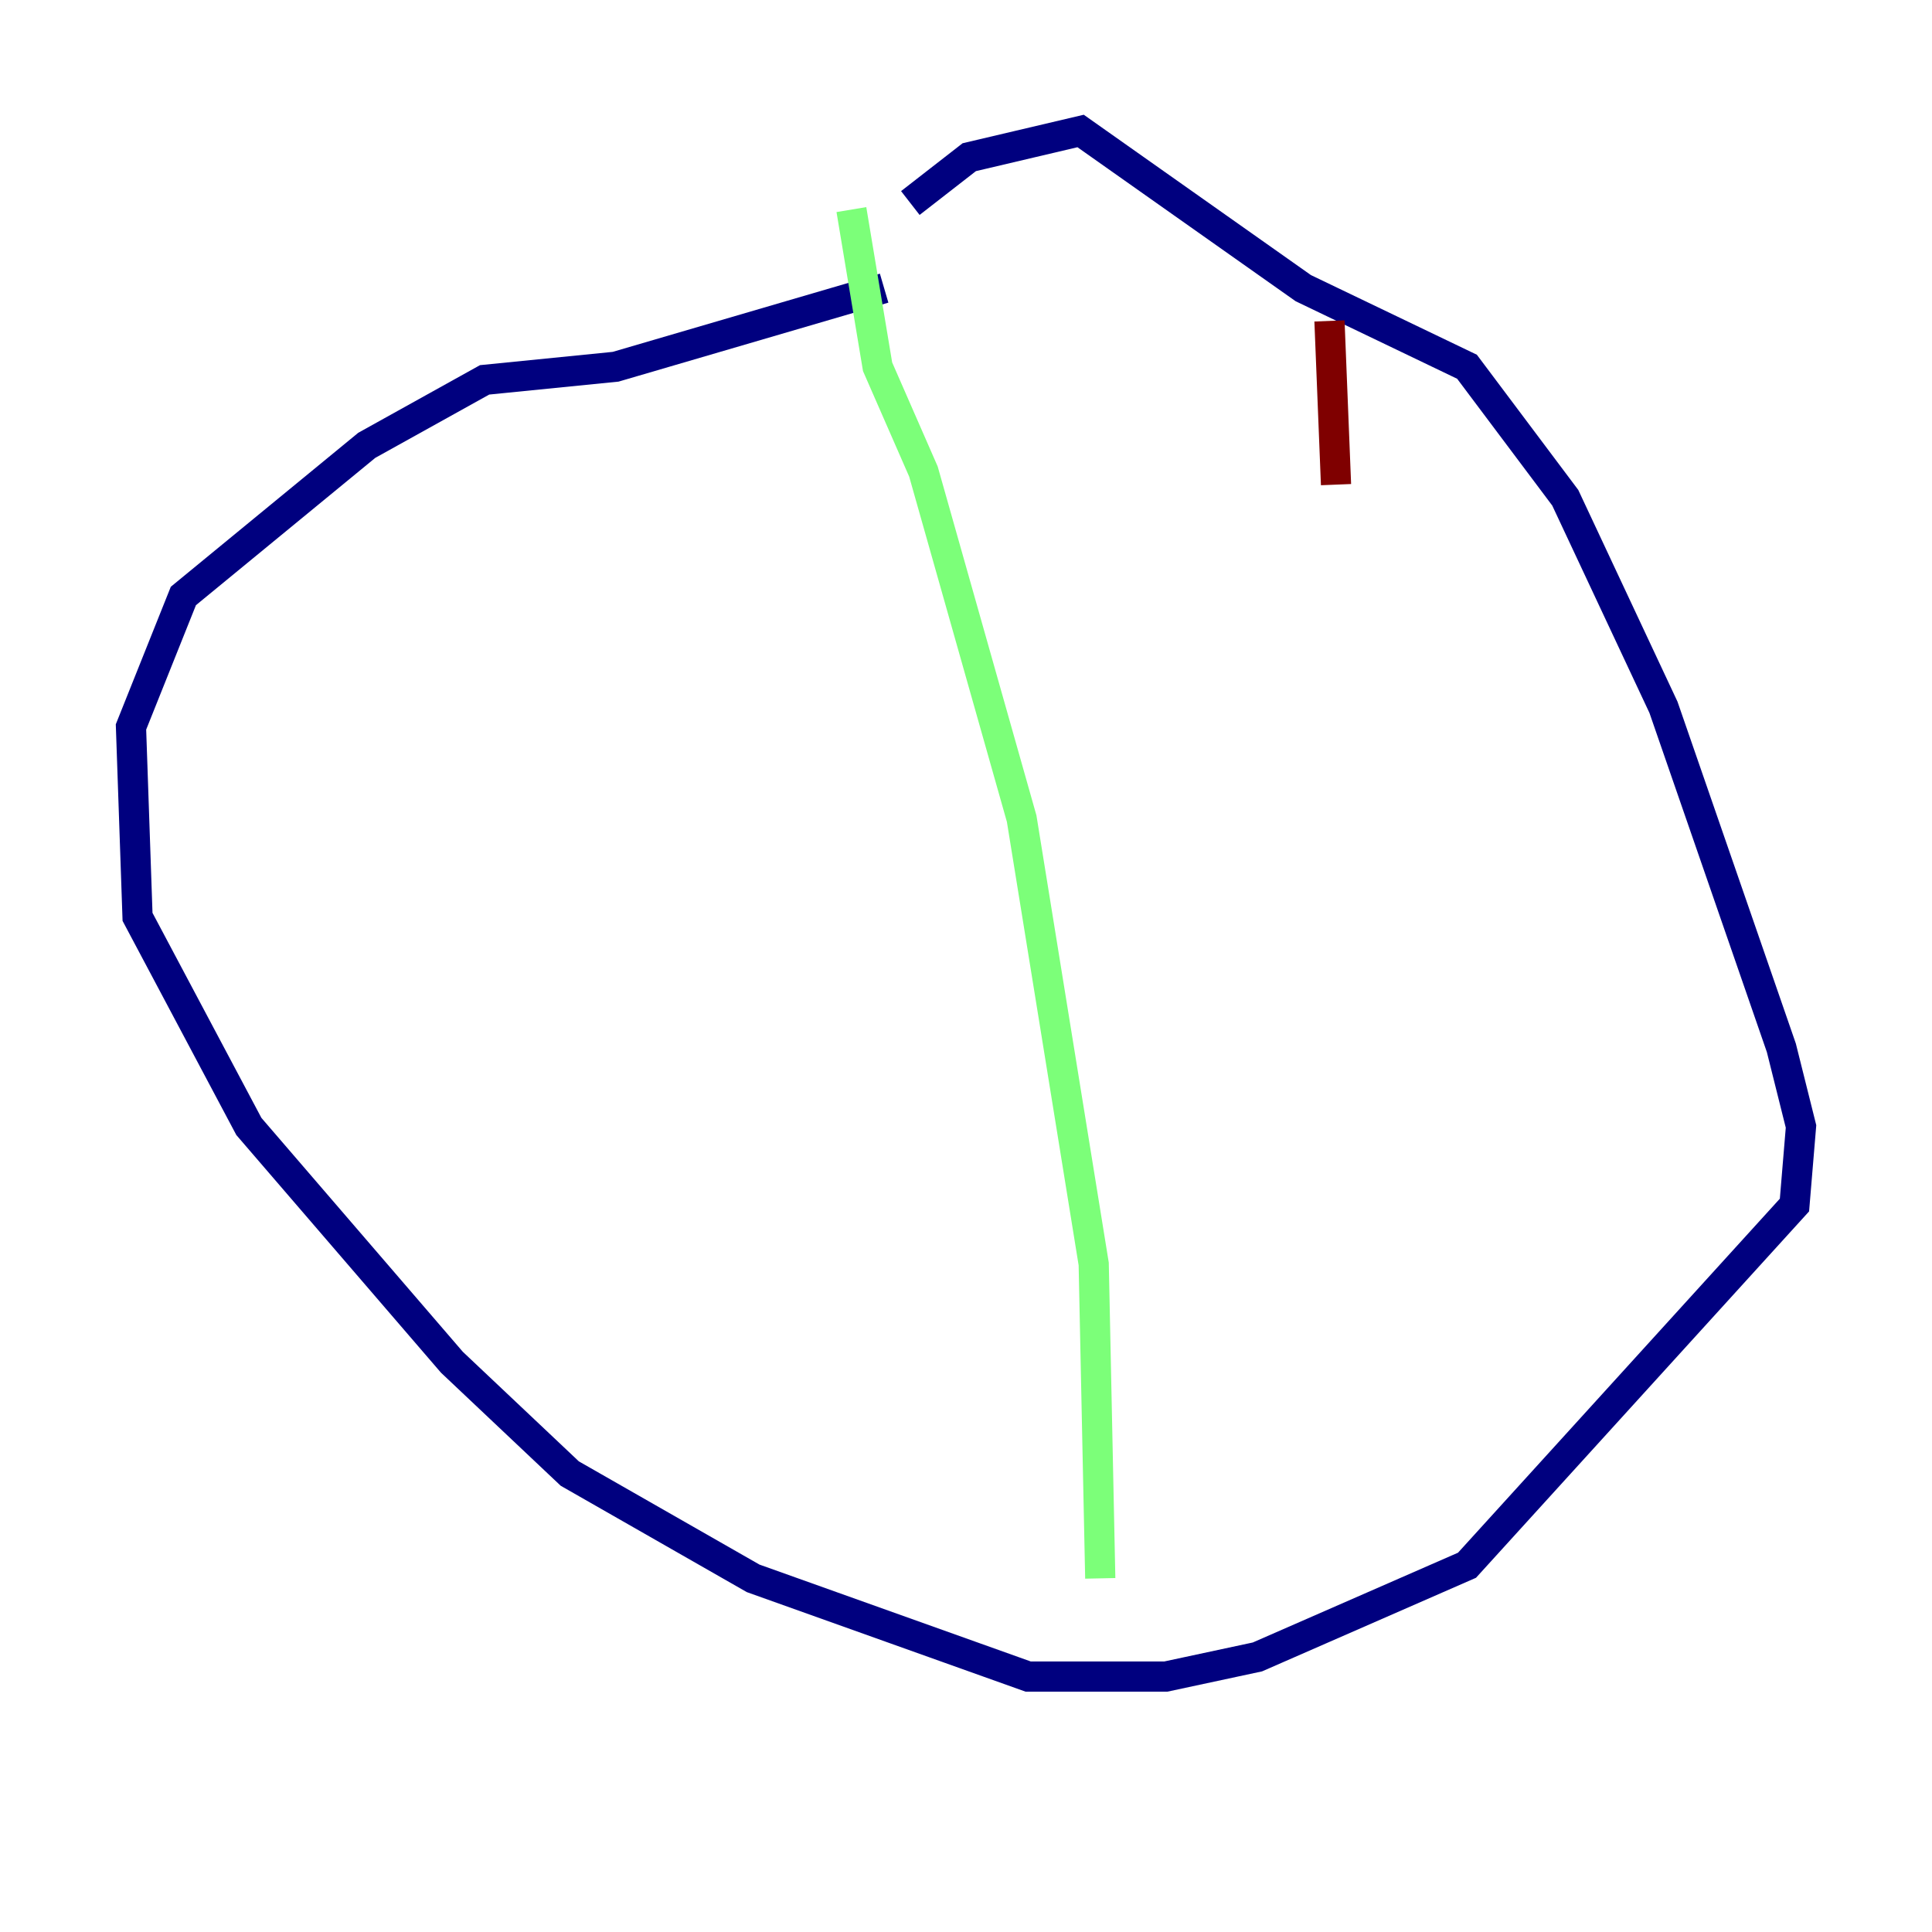 <?xml version="1.0" encoding="utf-8" ?>
<svg baseProfile="tiny" height="128" version="1.2" viewBox="0,0,128,128" width="128" xmlns="http://www.w3.org/2000/svg" xmlns:ev="http://www.w3.org/2001/xml-events" xmlns:xlink="http://www.w3.org/1999/xlink"><defs /><polyline fill="none" points="58.576,19.091 40.786,24.298 32.108,25.166 24.298,29.505 12.149,39.485 8.678,48.163 9.112,60.746 16.488,74.63 29.939,90.251 37.749,97.627 49.898,104.57 68.122,111.078 77.234,111.078 83.308,109.776 97.193,103.702 118.888,79.837 119.322,74.63 118.02,69.424 110.21,46.861 103.702,32.976 97.193,24.298 86.346,19.091 71.593,8.678 64.217,10.414 60.312,13.451" stroke="#00007f" stroke-width="2" /><polyline fill="none" points="56.841,17.356 56.841,17.356" stroke="#0080ff" stroke-width="2" /><polyline fill="none" points="56.407,13.885 58.142,24.298 61.18,31.241 67.688,54.237 72.461,83.742 72.895,104.57" stroke="#7cff79" stroke-width="2" /><polyline fill="none" points="88.081,22.563 88.081,22.563" stroke="#ff9400" stroke-width="2" /><polyline fill="none" points="88.081,21.261 88.515,32.108" stroke="#7f0000" stroke-width="2" /></svg>